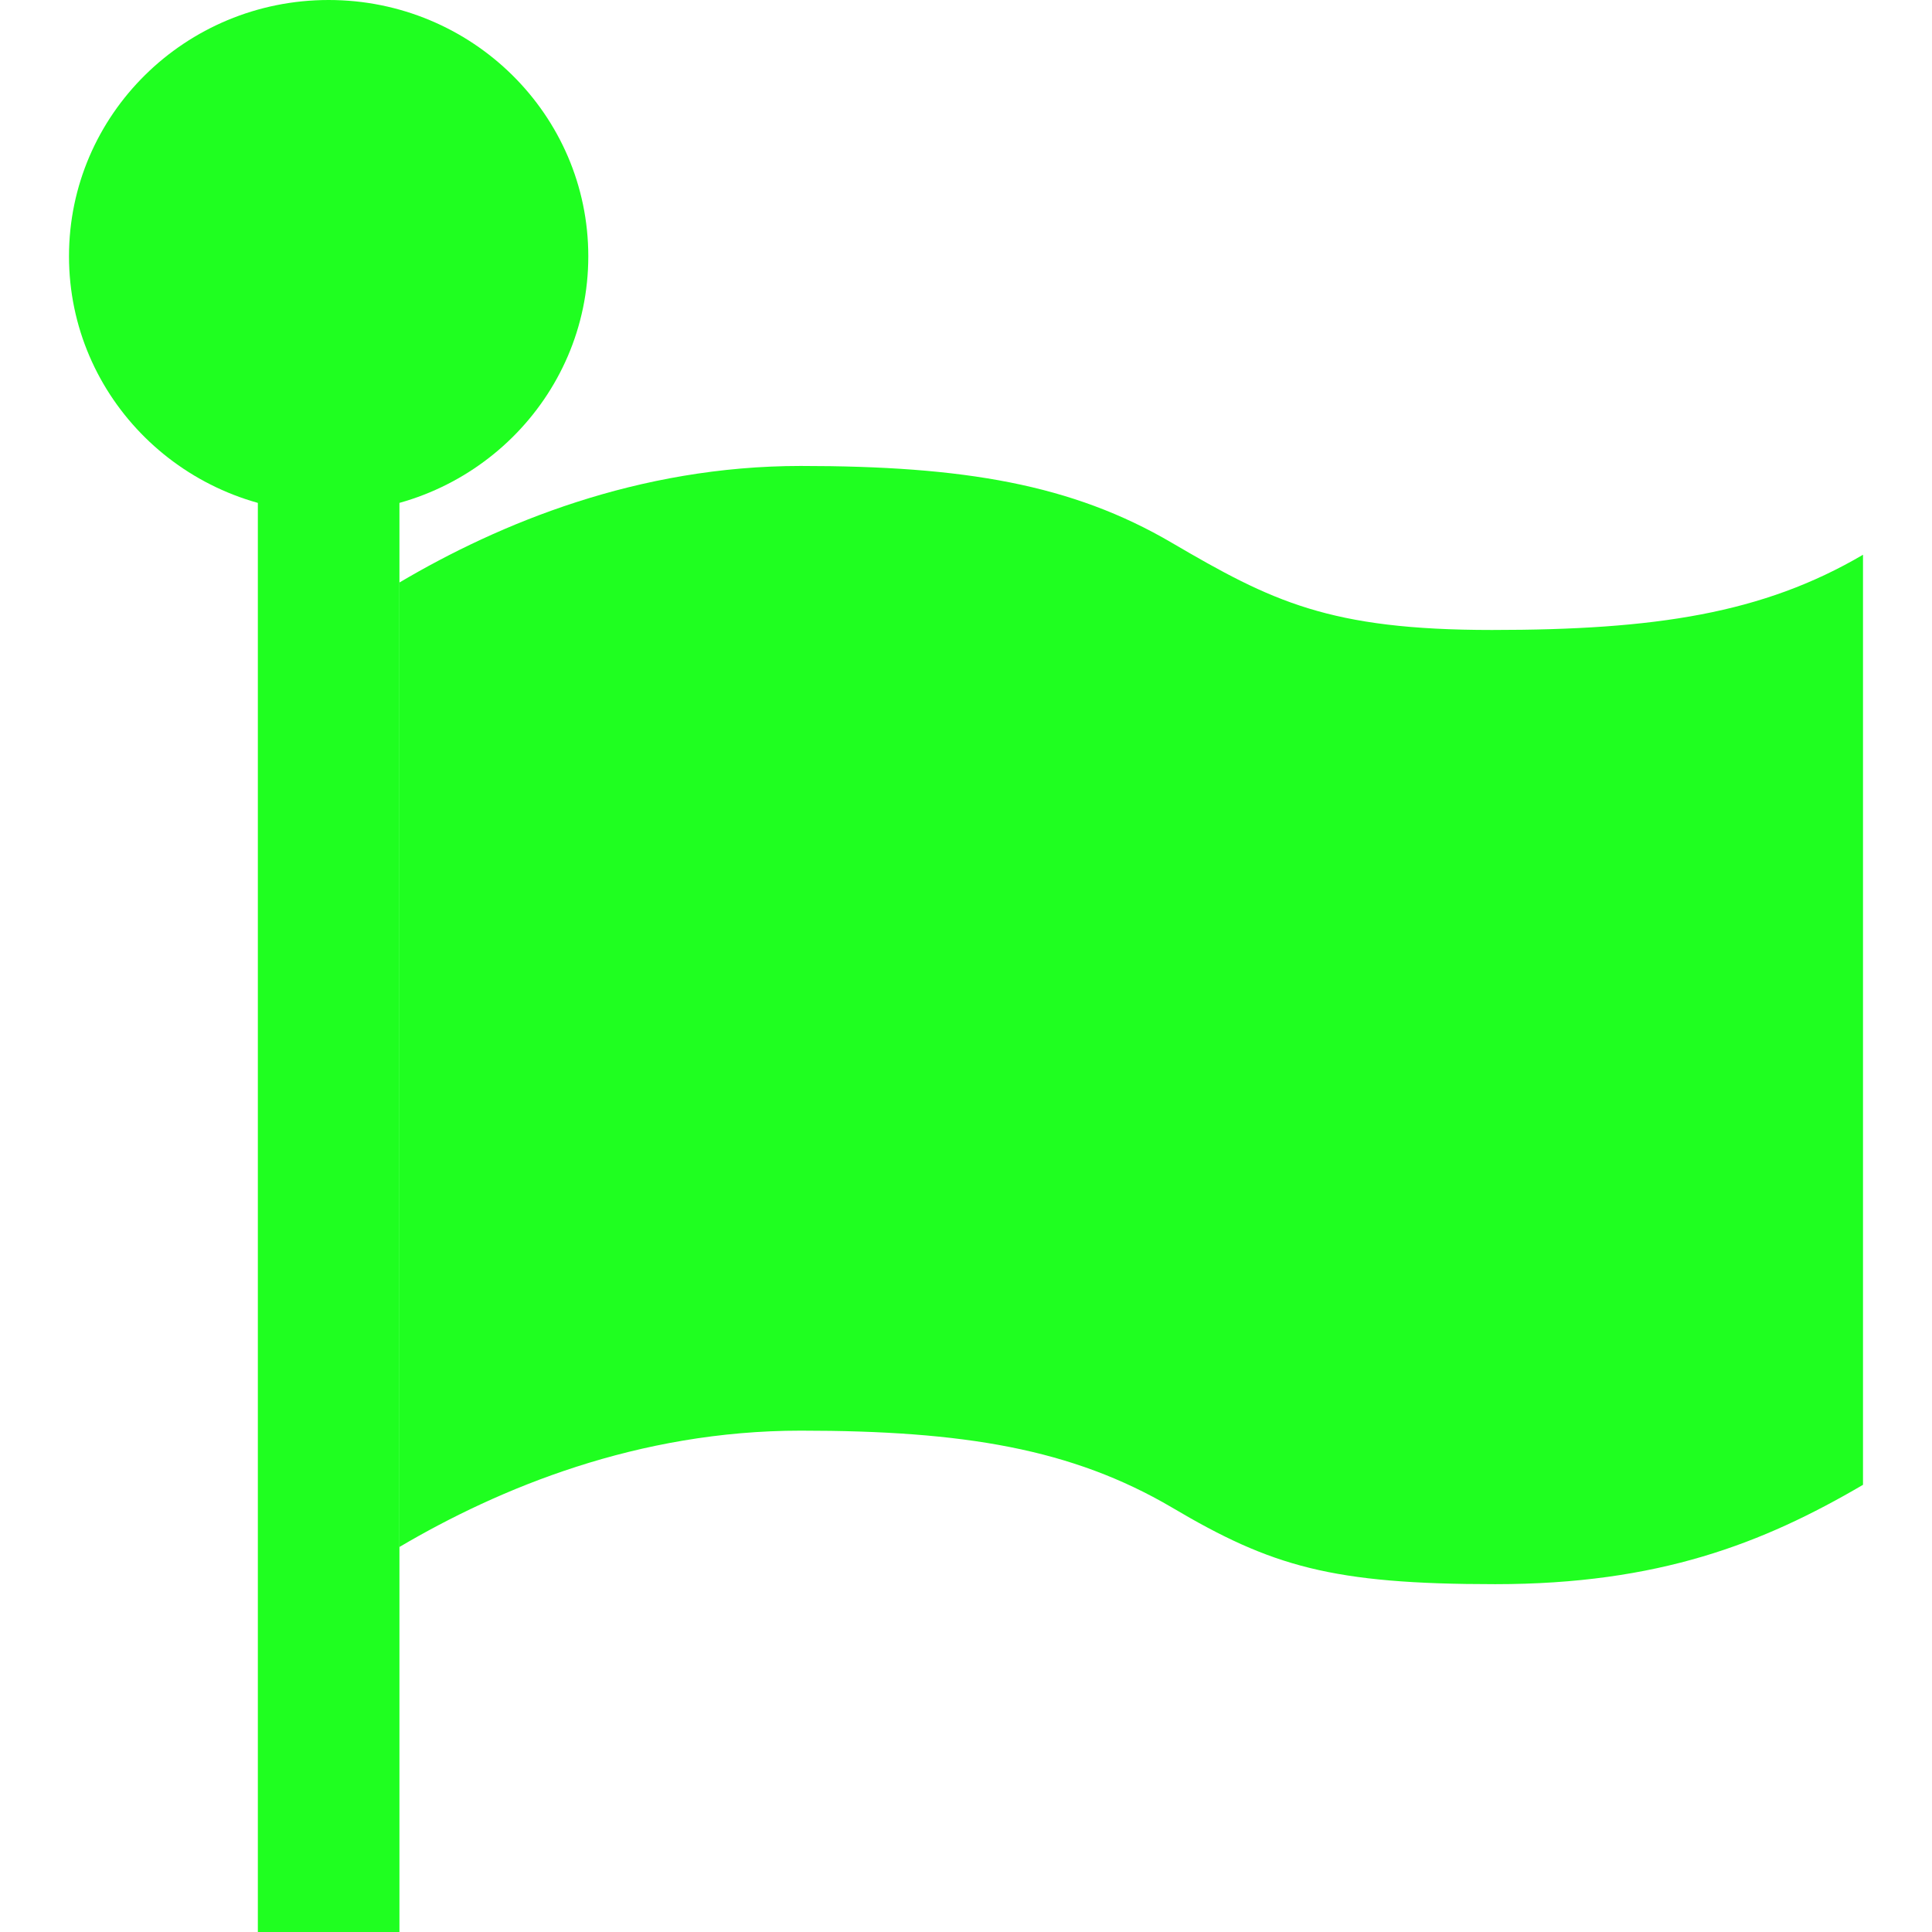 <svg width="28" height="28" viewBox="0 0 28 28" fill="none" xmlns="http://www.w3.org/2000/svg">
<path d="M11.606 6.753C13.969 6.753 15.538 7.019 16.982 7.866C18.431 8.714 19.261 9.13 21.622 9.13C23.988 9.13 25.548 8.892 27 8.04V21.519C25.548 22.37 24.035 22.959 21.67 22.959C19.305 22.959 18.429 22.703 16.982 21.846C15.537 20.998 13.969 20.734 11.606 20.734C9.244 20.734 7.238 21.566 5.789 22.42V8.442C7.238 7.586 9.244 6.753 11.606 6.753Z" fill="#1FFF20"/>
<path d="M3.737 6.078H5.789V28H3.737V6.078Z" fill="#1FFF20"/>
<path d="M8.526 3.714C8.526 5.765 6.841 7.428 4.763 7.428C2.685 7.428 1 5.765 1 3.714C1 1.663 2.685 0 4.763 0C6.841 0 8.526 1.663 8.526 3.714Z" fill="#1FFF20"/>
</svg>
